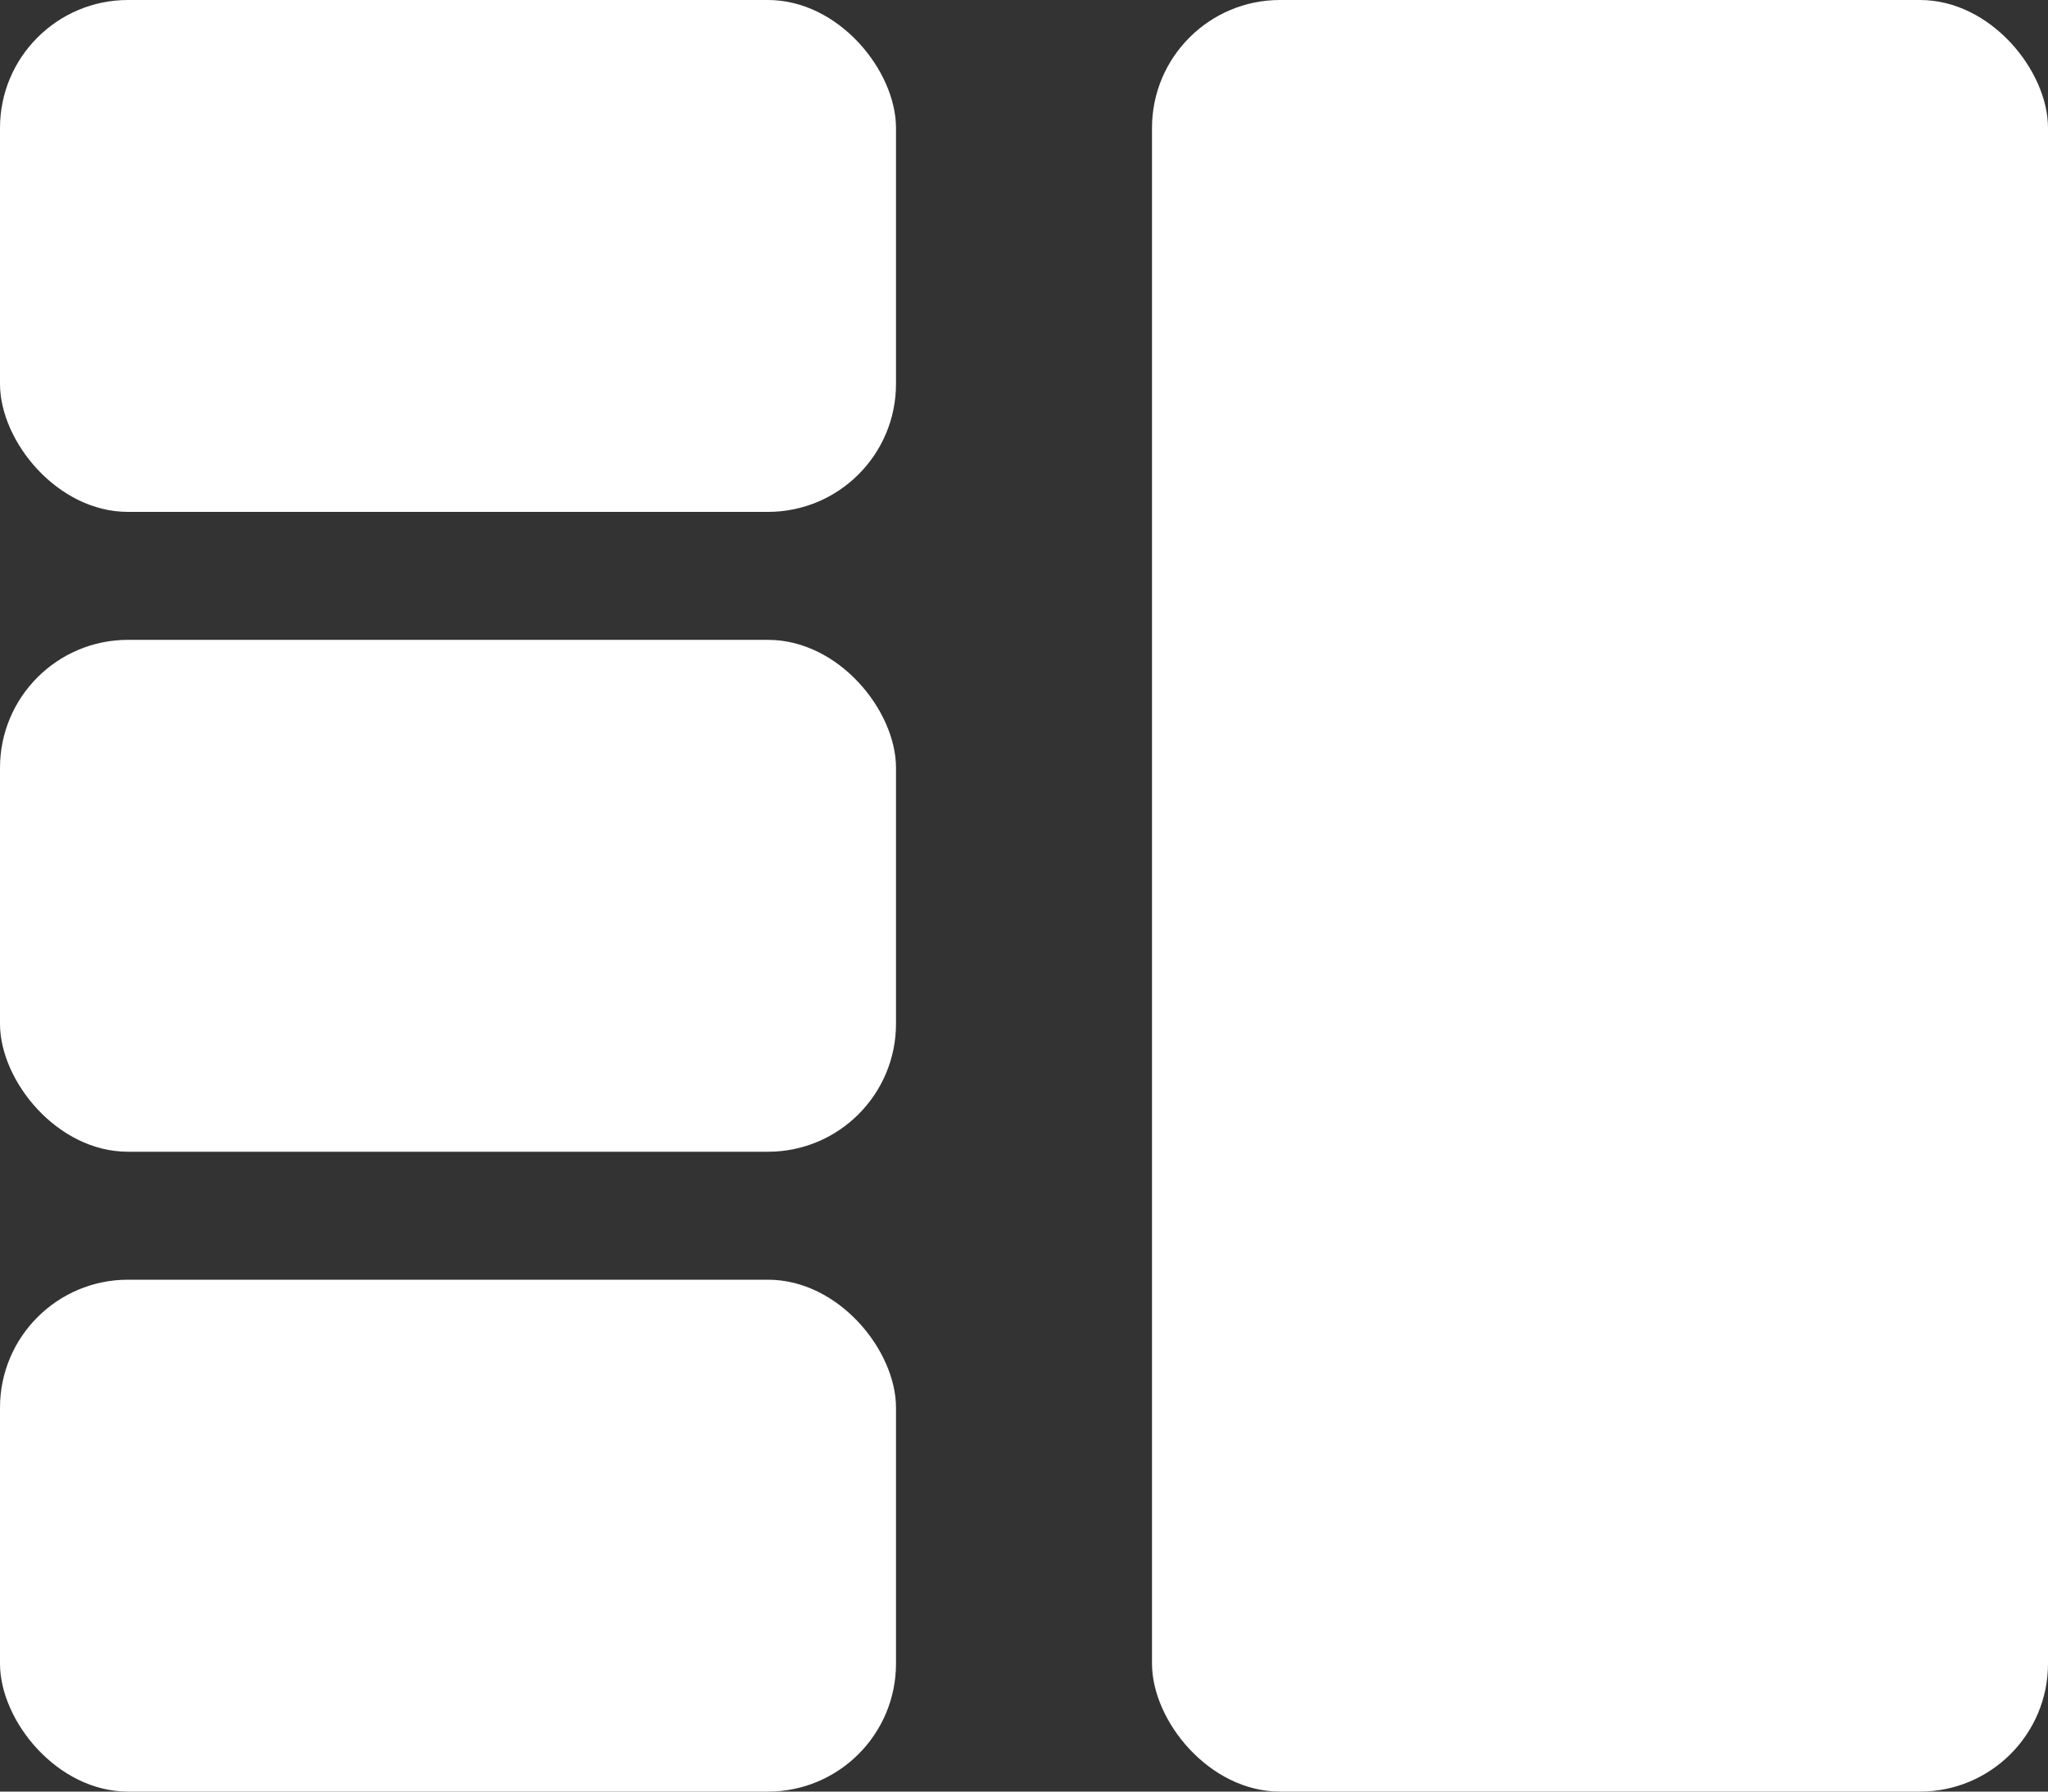 <?xml version="1.0" encoding="UTF-8" standalone="no"?>
<svg width="16px" height="14px" viewBox="0 0 16 14" version="1.1" xmlns="http://www.w3.org/2000/svg" xmlns:xlink="http://www.w3.org/1999/xlink" xmlns:sketch="http://www.bohemiancoding.com/sketch/ns">
    <rect x="0" y="0" width="16" height="14" fill="#333333" stroke="none"/>
    <!-- Generator: Sketch 3.5.2 (25235) - http://www.bohemiancoding.com/sketch -->
    <title>Group</title>
    <desc>Created with Sketch.</desc>
    <defs></defs>
    <g id="Page-1" stroke="none" stroke-width="1" fill="none" fill-rule="evenodd" sketch:type="MSPage">
        <g id="Group" sketch:type="MSLayerGroup" fill="#FFFFFF">
            <rect id="Rectangle-1209-Copy-12" sketch:type="MSShapeGroup" x="0" y="0" width="7" height="4" rx="1"></rect>
            <rect id="Rectangle-1209-Copy-15" sketch:type="MSShapeGroup" x="9" y="0" width="7" height="14" rx="1"></rect>
            <rect id="Rectangle-1209-Copy-13" sketch:type="MSShapeGroup" x="0" y="5" width="7" height="4" rx="1"></rect>
            <rect id="Rectangle-1209-Copy-14" sketch:type="MSShapeGroup" x="0" y="10" width="7" height="4" rx="1"></rect>
        </g>
    </g>
</svg>